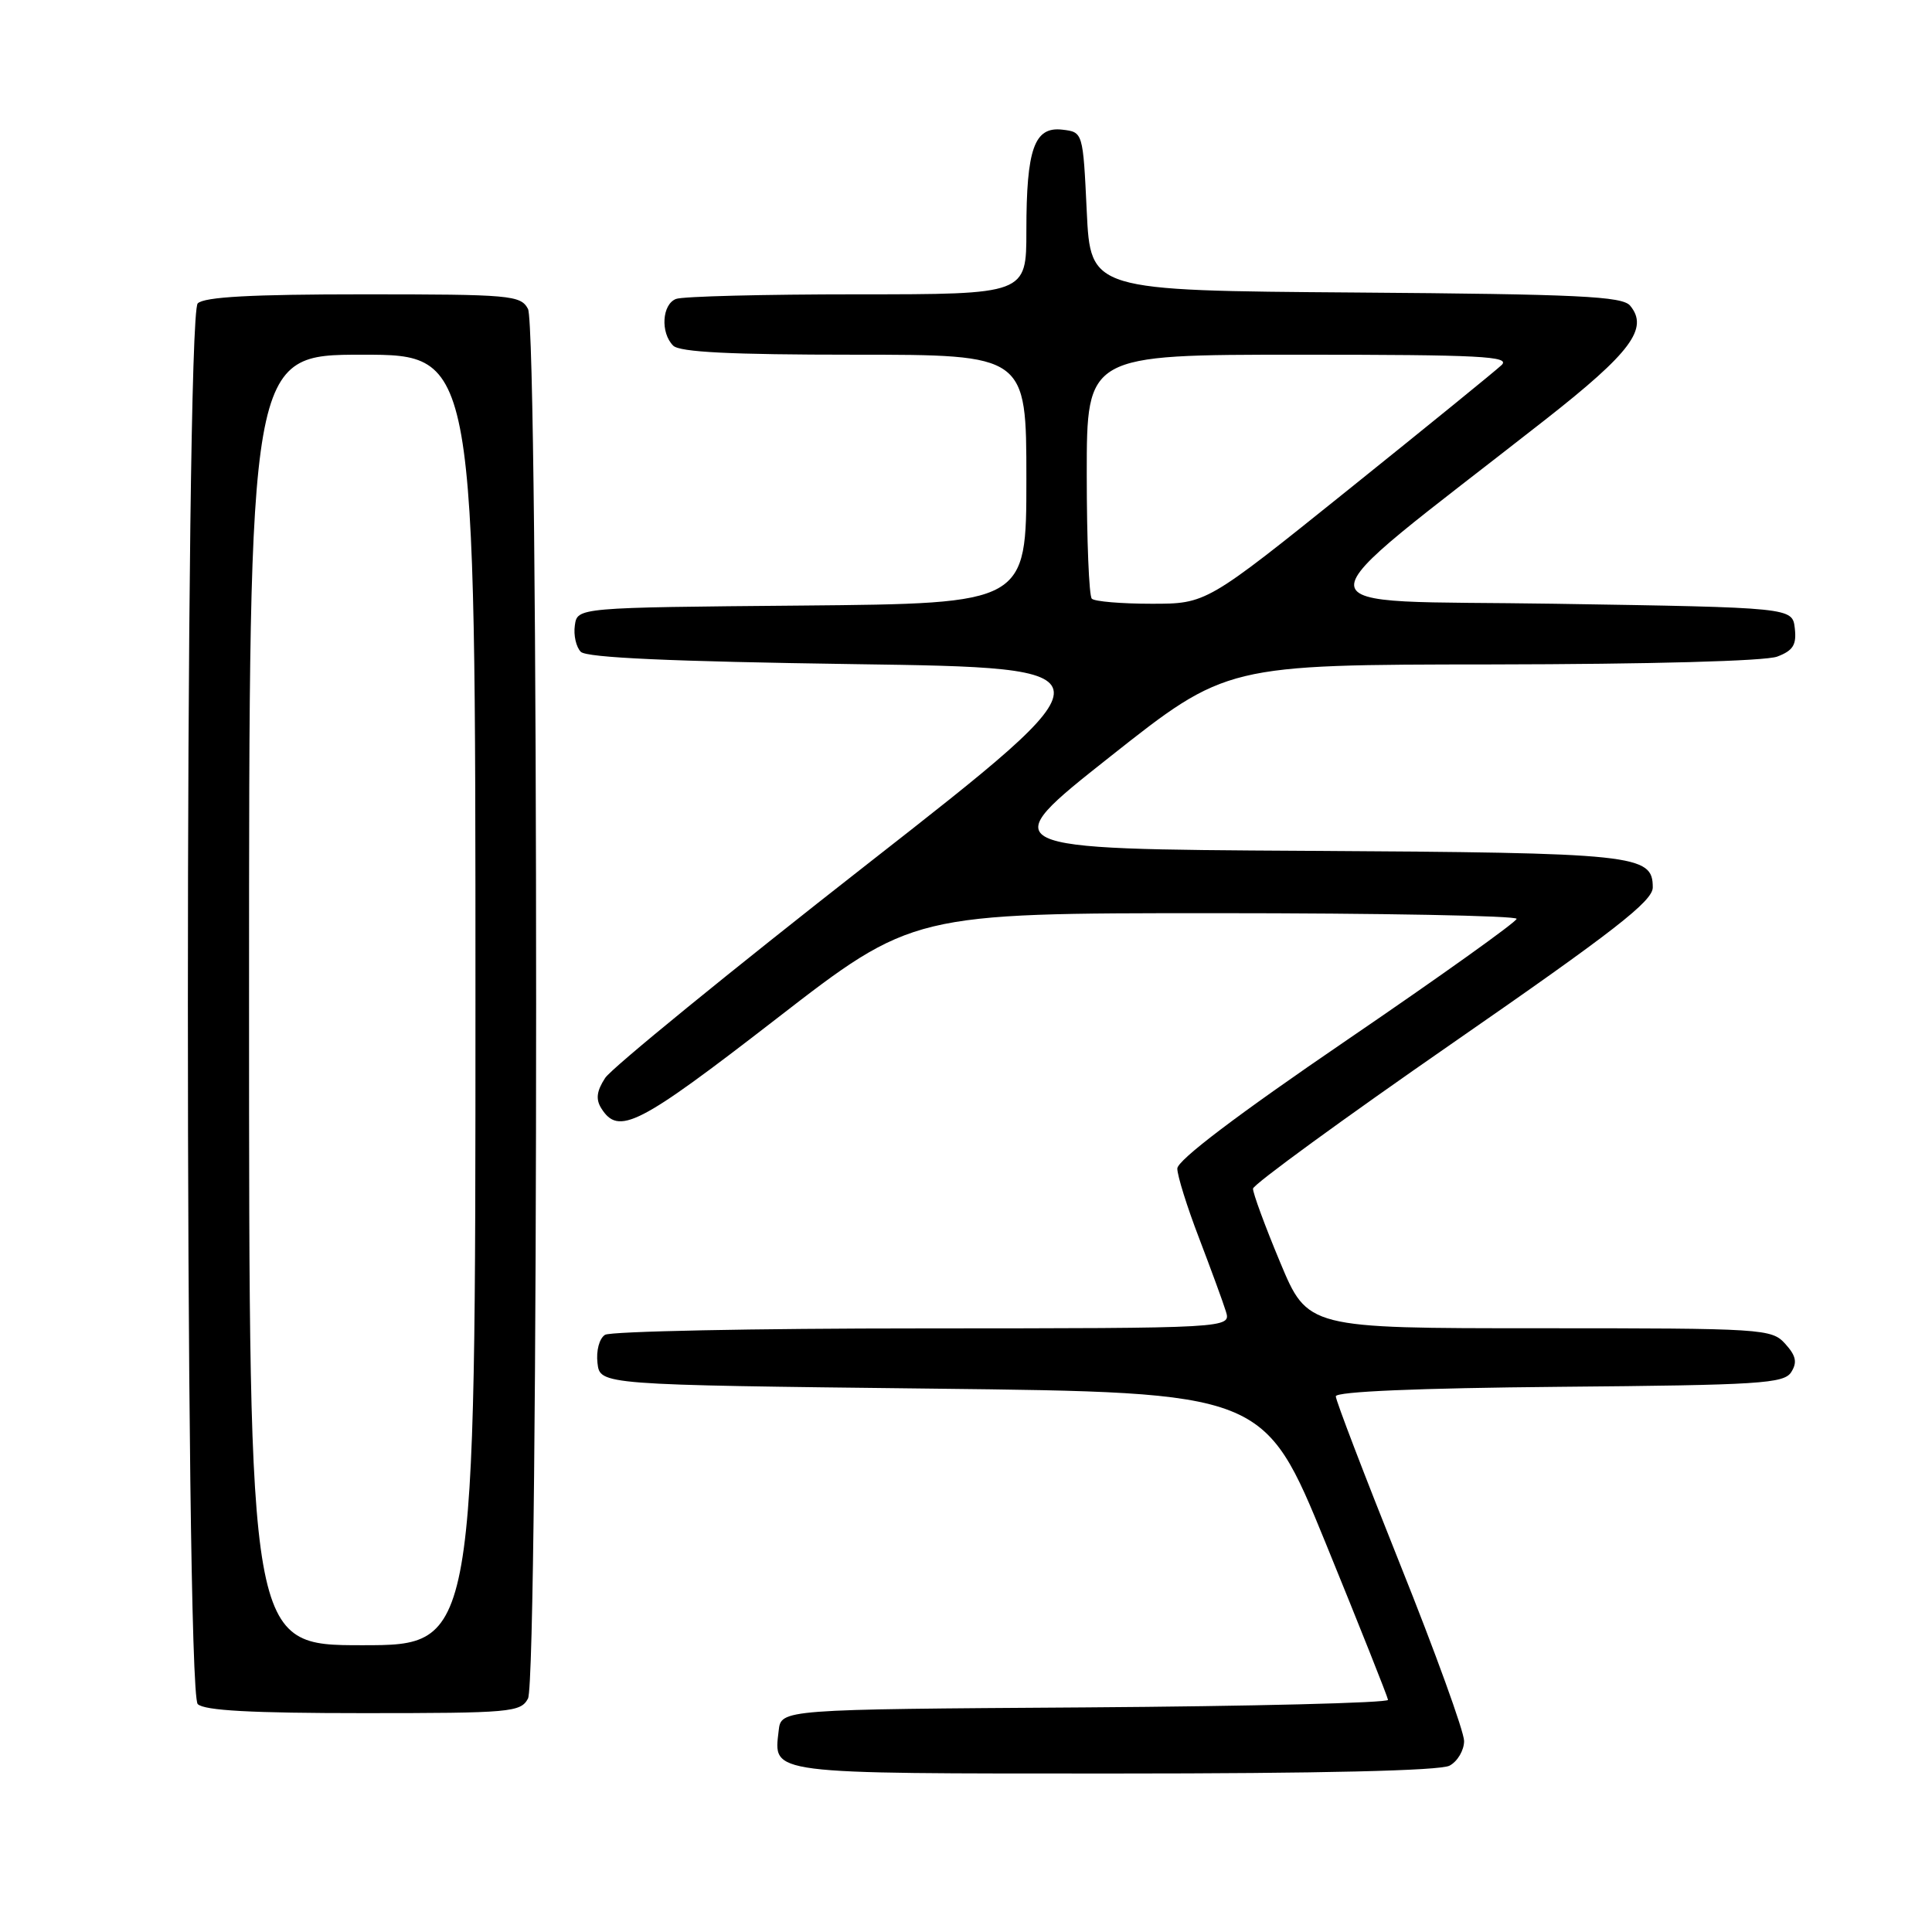 <?xml version="1.0" encoding="UTF-8" standalone="no"?>
<!DOCTYPE svg PUBLIC "-//W3C//DTD SVG 1.1//EN" "http://www.w3.org/Graphics/SVG/1.1/DTD/svg11.dtd" >
<svg xmlns="http://www.w3.org/2000/svg" xmlns:xlink="http://www.w3.org/1999/xlink" version="1.1" viewBox="0 0 256 256">
 <g >
 <path fill="currentColor"
d=" M 192.07 233.96 C 193.13 233.40 194.00 231.92 194.00 230.69 C 194.00 229.46 190.18 218.90 185.50 207.23 C 180.83 195.56 177.00 185.57 177.00 185.02 C 177.00 184.39 187.90 183.93 206.64 183.76 C 233.22 183.53 236.39 183.33 237.35 181.81 C 238.17 180.51 237.98 179.64 236.55 178.06 C 234.75 176.07 233.71 176.00 203.98 176.00 C 173.27 176.00 173.27 176.00 169.62 167.25 C 167.61 162.44 166.00 158.05 166.03 157.50 C 166.06 156.95 177.99 148.25 192.54 138.17 C 213.88 123.39 219.00 119.40 219.00 117.59 C 219.00 113.22 216.90 113.00 173.06 112.74 C 131.62 112.50 131.62 112.50 147.06 100.29 C 162.50 88.07 162.50 88.07 197.68 88.04 C 218.64 88.01 233.93 87.60 235.50 87.00 C 237.60 86.20 238.07 85.44 237.82 83.25 C 237.50 80.50 237.50 80.50 206.00 80.00 C 170.71 79.44 170.85 82.19 204.76 55.61 C 216.12 46.70 218.50 43.51 216.00 40.50 C 214.97 39.26 209.15 38.98 179.64 38.76 C 144.50 38.50 144.50 38.50 144.00 28.00 C 143.50 17.50 143.50 17.50 140.75 17.18 C 137.05 16.76 136.00 19.72 136.00 30.57 C 136.00 39.00 136.00 39.00 113.58 39.00 C 101.25 39.00 90.45 39.27 89.58 39.61 C 87.72 40.32 87.49 44.09 89.20 45.80 C 90.06 46.66 96.80 47.00 113.20 47.00 C 136.00 47.00 136.00 47.00 136.00 63.49 C 136.00 79.97 136.00 79.97 106.25 80.24 C 76.50 80.50 76.50 80.50 76.17 82.87 C 75.98 84.17 76.34 85.74 76.96 86.37 C 77.75 87.15 88.95 87.65 113.13 88.00 C 148.16 88.50 148.16 88.50 114.96 114.47 C 96.69 128.76 81.05 141.52 80.19 142.83 C 79.06 144.56 78.92 145.65 79.67 146.85 C 81.96 150.50 84.57 149.16 102.80 135.05 C 120.94 121.00 120.94 121.00 160.97 121.00 C 182.99 121.00 200.98 121.34 200.96 121.75 C 200.94 122.16 190.82 129.39 178.46 137.82 C 163.96 147.71 156.00 153.74 156.00 154.84 C 156.00 155.78 157.29 159.91 158.87 164.02 C 160.44 168.14 162.05 172.51 162.43 173.75 C 163.13 176.00 163.13 176.00 122.32 176.02 C 99.87 176.02 80.90 176.41 80.17 176.87 C 79.41 177.35 78.98 178.97 79.17 180.61 C 79.50 183.50 79.50 183.50 123.50 184.00 C 167.50 184.50 167.50 184.50 175.67 204.50 C 180.16 215.50 183.87 224.83 183.92 225.24 C 183.96 225.64 165.89 226.09 143.75 226.24 C 103.50 226.50 103.50 226.50 103.18 229.31 C 102.51 235.14 101.39 235.00 147.69 235.00 C 175.03 235.00 190.82 234.63 192.07 233.96 Z  M 69.96 225.07 C 71.40 222.38 71.40 43.62 69.96 40.93 C 68.99 39.12 67.67 39.00 48.16 39.00 C 33.35 39.00 27.06 39.34 26.20 40.20 C 24.46 41.94 24.46 224.06 26.20 225.80 C 27.06 226.66 33.35 227.00 48.16 227.00 C 67.67 227.00 68.99 226.88 69.96 225.07 Z  M 144.67 79.33 C 144.30 78.97 144.00 71.54 144.00 62.83 C 144.00 47.00 144.00 47.00 172.21 47.00 C 196.22 47.00 200.21 47.21 198.96 48.38 C 198.16 49.14 189.03 56.56 178.67 64.88 C 159.85 80.00 159.85 80.00 152.59 80.00 C 148.60 80.00 145.03 79.70 144.67 79.33 Z  M 33.00 132.50 C 33.00 47.00 33.00 47.00 48.00 47.00 C 63.00 47.00 63.00 47.00 63.00 132.50 C 63.00 218.00 63.00 218.00 48.00 218.00 C 33.00 218.00 33.00 218.00 33.00 132.50 Z "/>
</g>
</svg>